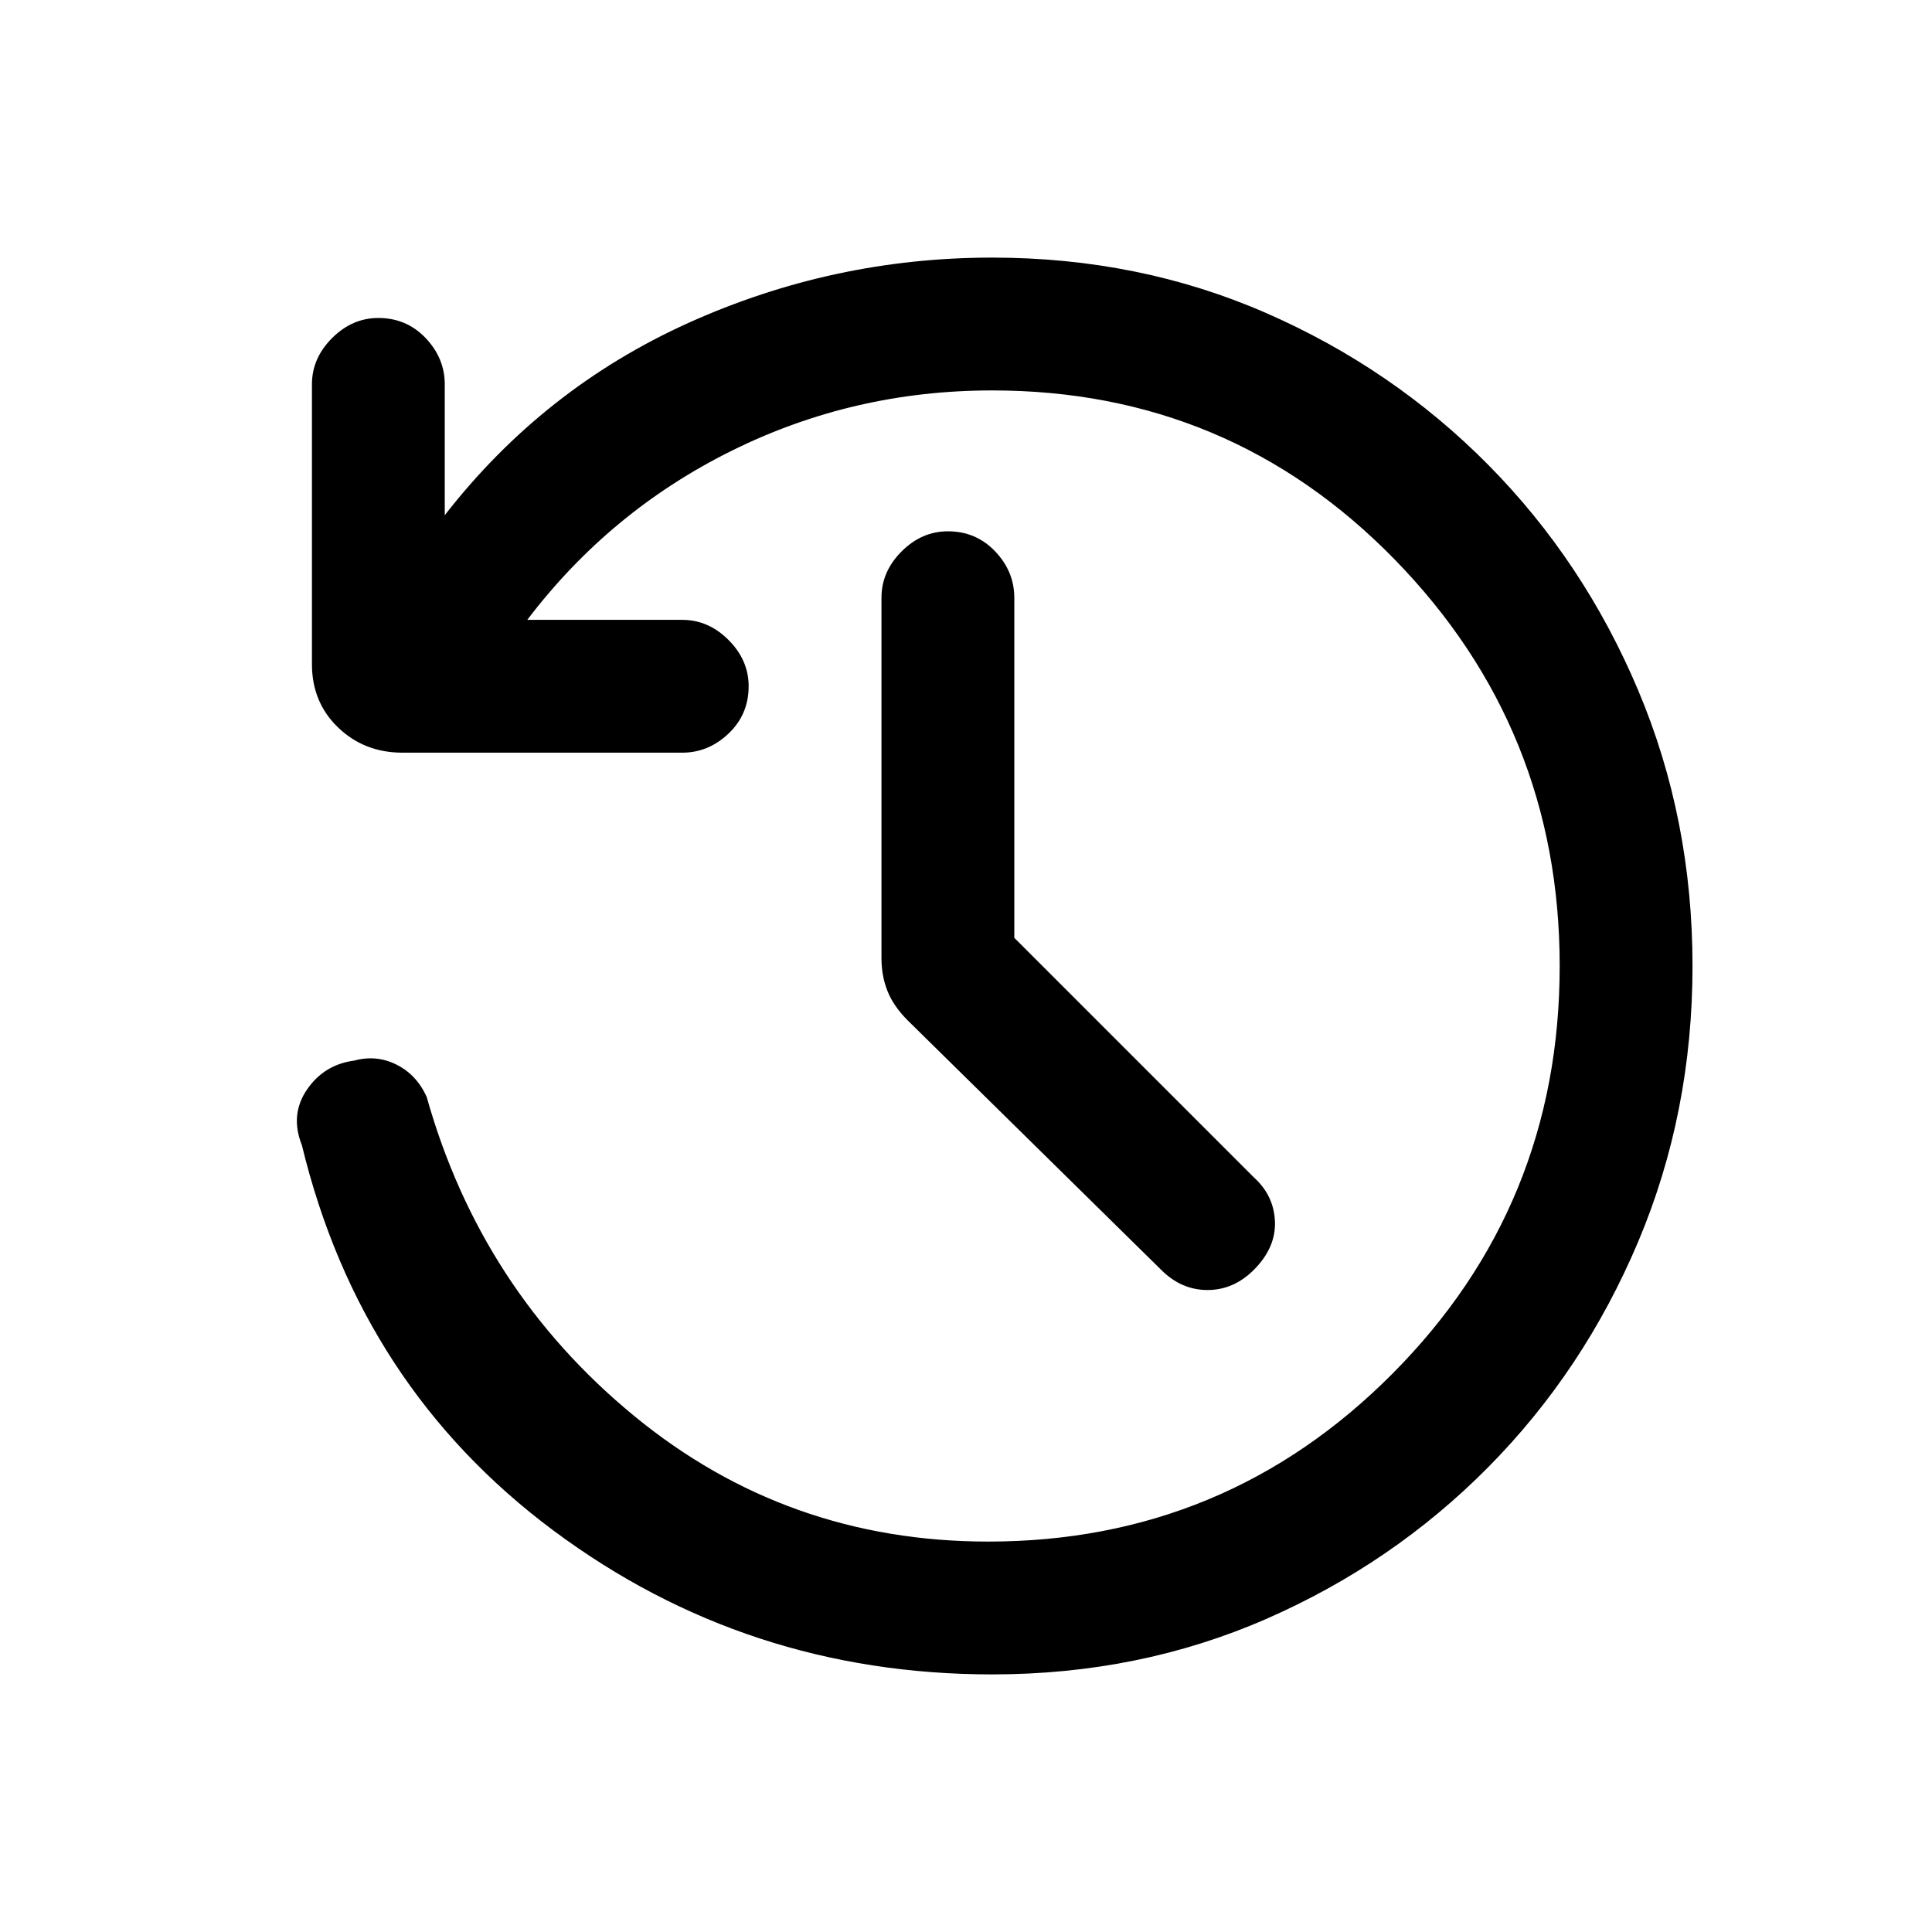 <svg xmlns="http://www.w3.org/2000/svg" height="24" width="24"><path d="m12.6 11.65 2.975 2.975q.25.225.263.55.012.325-.263.6-.25.25-.575.25-.325 0-.575-.25l-3.15-3.1q-.175-.175-.25-.363-.075-.187-.075-.412V7.425q0-.325.25-.575.25-.25.575-.25.35 0 .588.25.237.25.237.575Zm-.275 9.15q-3.05 0-5.45-1.787-2.4-1.788-3.125-4.788-.15-.375.062-.688.213-.312.588-.362.275-.075.525.05t.375.4q.675 2.4 2.575 3.962 1.9 1.563 4.4 1.563 2.95 0 5.025-2.088 2.075-2.087 2.075-5.062 0-2.95-2.05-5.05-2.05-2.1-5-2.1-1.725 0-3.237.75-1.513.75-2.538 2.1h1.925q.325 0 .575.25.25.25.25.575 0 .35-.25.588-.25.237-.575.237H5q-.475 0-.8-.313-.325-.312-.325-.787V4.775q0-.325.25-.575.25-.25.575-.25.35 0 .588.25.237.25.237.575V6.4Q6.75 4.825 8.55 4.012q1.8-.812 3.775-.812 1.825 0 3.4.687 1.575.688 2.763 1.888 1.187 1.2 1.862 2.8.675 1.6.675 3.425 0 1.825-.675 3.425-.675 1.6-1.862 2.8-1.188 1.2-2.763 1.888-1.575.687-3.4.687Z"/></svg>